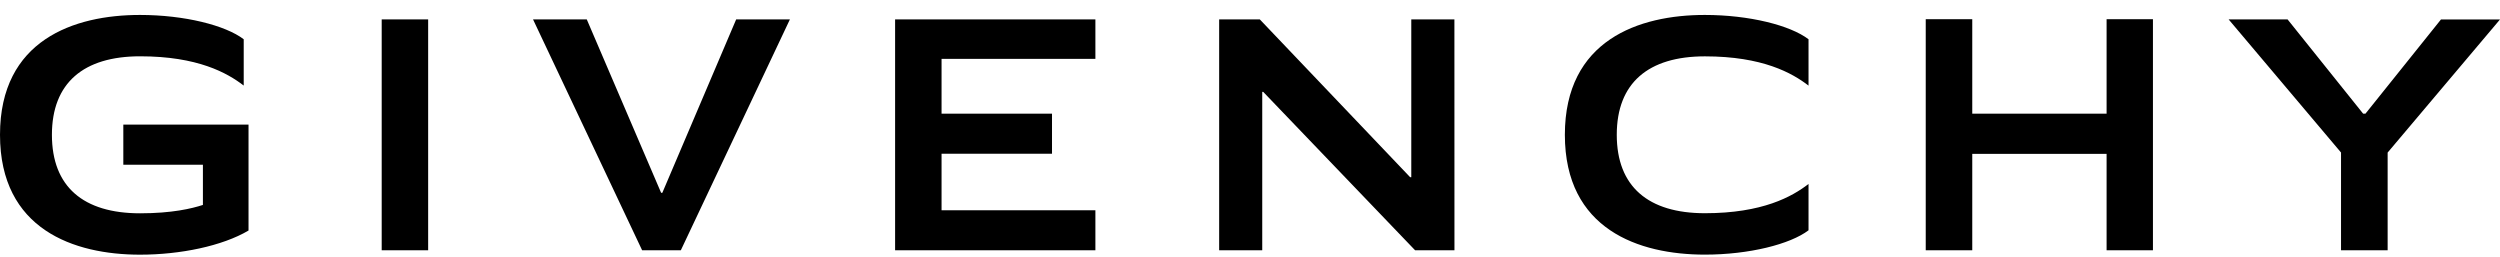 <svg width="146" height="15" viewBox="0 0 146 15" fill="none" xmlns="http://www.w3.org/2000/svg">
<path d="M142.555 1.134L138.143 6.638H138.007L133.595 1.134H130.153L136.716 8.907V14.617H139.438V8.91L146 1.137H142.558V1.134H142.555ZM123.025 6.638H115.18V1.123H112.463V14.614H115.18V8.984H123.025V14.617H125.732V1.123H123.025V6.638ZM84.937 1.134H82.419V10.35H82.354L73.574 1.134H71.199V14.617H73.715V5.365H73.771L82.643 14.617H84.94L84.937 1.134ZM63.971 12.279H54.987V8.979H61.437V6.638H54.987V3.439H63.971V1.134H52.274V14.617H63.971V12.279ZM38.68 11.259H38.609L34.268 1.134H31.13L37.501 14.617H39.76L46.13 1.134H42.992L38.68 11.259ZM22.291 14.617H25.004V1.134H22.291V14.617ZM7.202 9.622H11.85V11.968C11.199 12.18 10.045 12.457 8.181 12.457C4.866 12.457 3.032 10.905 3.032 7.874C3.032 4.843 4.878 3.288 8.181 3.288C11.55 3.288 13.272 4.258 14.233 4.997V2.293C13.166 1.477 10.768 0.873 8.181 0.873C4.321 0.87 0 2.34 0 7.871C0 13.4 4.321 14.873 8.178 14.873C10.523 14.873 12.977 14.37 14.514 13.463V7.278H7.202V9.622ZM91.388 7.871C91.388 13.4 95.705 14.87 99.566 14.87C102.15 14.87 104.547 14.263 105.618 13.449V10.743C104.662 11.482 102.934 12.452 99.566 12.452C96.26 12.452 94.419 10.899 94.419 7.871C94.419 4.843 96.263 3.291 99.566 3.291C102.934 3.291 104.659 4.261 105.618 5V2.293C104.55 1.477 102.153 0.873 99.566 0.873C95.711 0.87 91.388 2.343 91.388 7.871Z" fill="black"/>
</svg>
